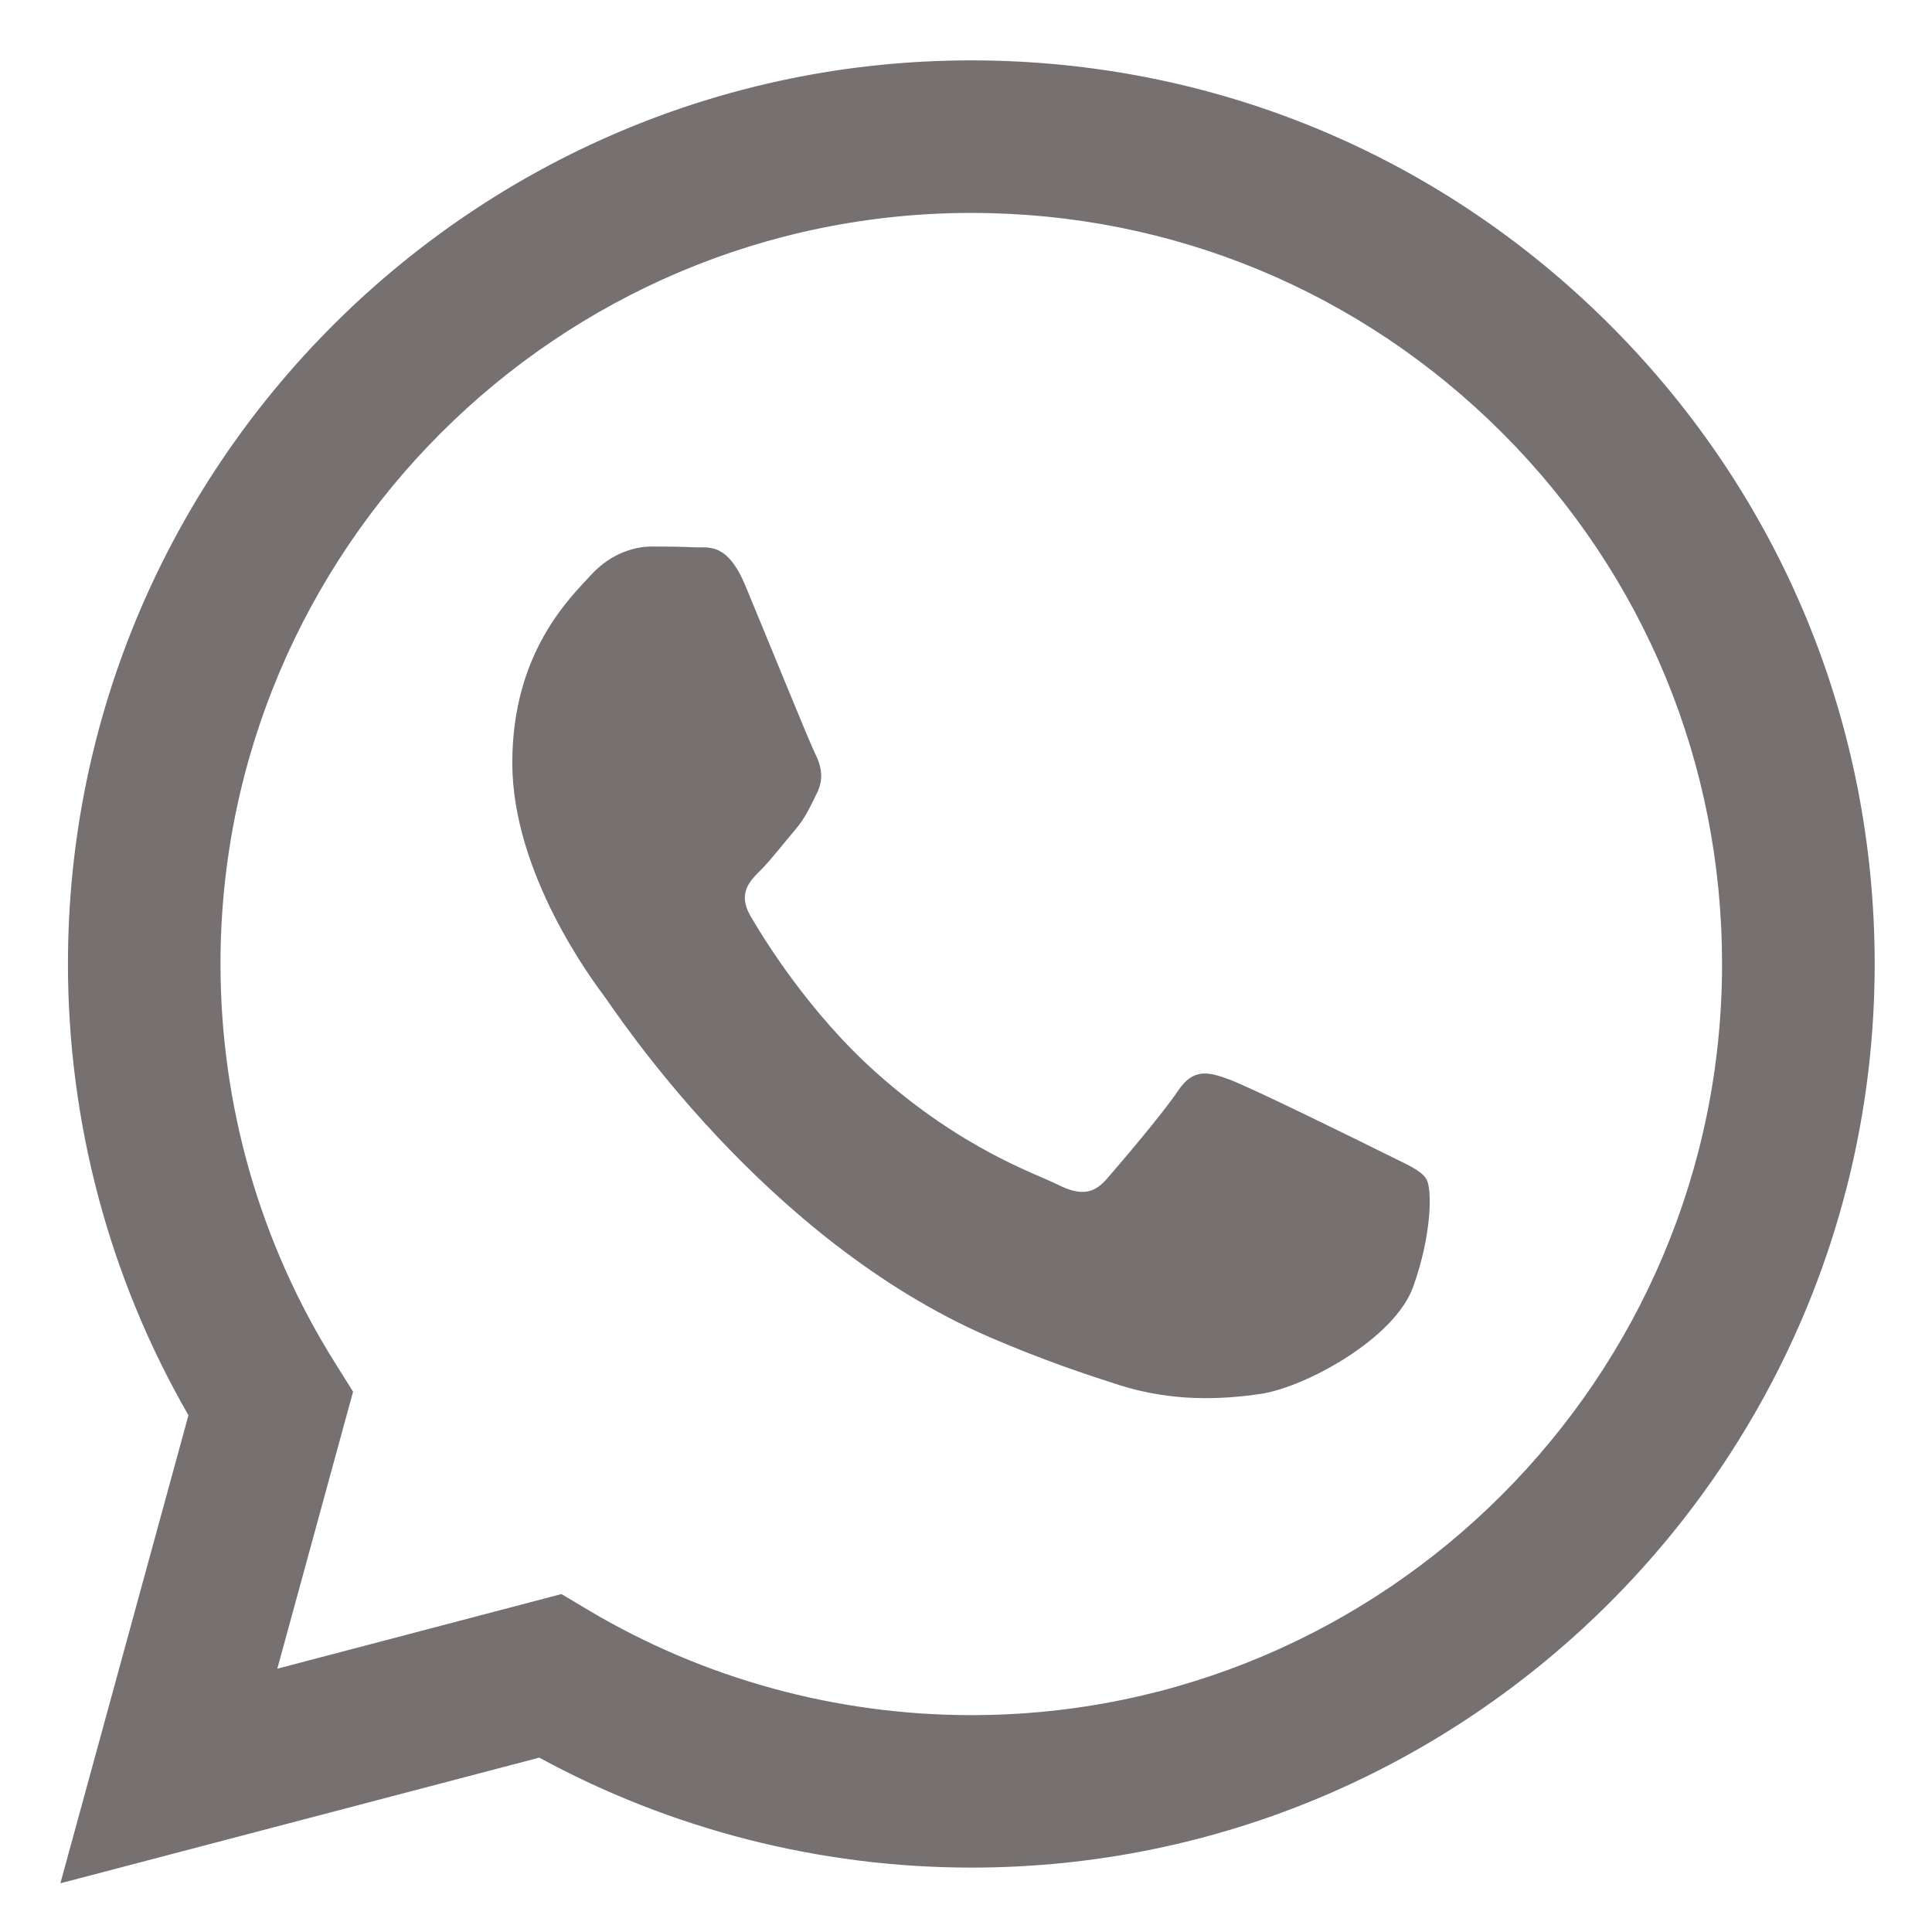 <svg width="24" height="24" viewBox="0 0 24 24" fill="none" xmlns="http://www.w3.org/2000/svg">
<path fill-rule="evenodd" clip-rule="evenodd" d="M20.004 4.041C17.885 1.92 15.068 0.751 12.066 0.75C5.881 0.75 0.846 5.784 0.844 11.971C0.844 13.949 1.36 15.879 2.341 17.581L0.75 23.395L6.699 21.834C8.339 22.727 10.184 23.199 12.061 23.2H12.066C18.25 23.2 23.285 18.166 23.288 11.979C23.288 8.981 22.122 6.162 20.004 4.041ZM12.066 21.306H12.062C10.389 21.305 8.748 20.856 7.315 20.005L6.975 19.802L3.445 20.729L4.386 17.288L4.165 16.935C3.231 15.45 2.739 13.734 2.739 11.971C2.741 6.829 6.925 2.645 12.07 2.645C14.561 2.646 16.902 3.618 18.664 5.38C20.424 7.144 21.394 9.486 21.392 11.979C21.39 17.121 17.206 21.306 12.066 21.306ZM17.183 14.32C16.901 14.179 15.524 13.501 15.266 13.408C15.01 13.314 14.824 13.268 14.636 13.547C14.449 13.828 13.911 14.459 13.748 14.646C13.584 14.834 13.42 14.856 13.14 14.716C12.86 14.576 11.956 14.28 10.885 13.325C10.051 12.581 9.489 11.664 9.325 11.383C9.161 11.101 9.307 10.95 9.449 10.81C9.575 10.685 9.729 10.482 9.869 10.319C10.009 10.155 10.055 10.039 10.149 9.851C10.242 9.664 10.196 9.5 10.125 9.36C10.055 9.219 9.494 7.839 9.26 7.277C9.034 6.734 8.803 6.806 8.63 6.799C8.467 6.791 8.28 6.789 8.094 6.789C7.906 6.789 7.603 6.859 7.345 7.139C7.088 7.42 6.364 8.098 6.364 9.477C6.364 10.857 7.369 12.191 7.509 12.379C7.649 12.566 9.486 15.398 12.299 16.613C12.969 16.901 13.491 17.074 13.898 17.204C14.569 17.418 15.18 17.386 15.664 17.315C16.203 17.235 17.323 16.637 17.556 15.982C17.79 15.328 17.79 14.766 17.72 14.649C17.65 14.531 17.461 14.46 17.183 14.32Z" fill="#767070"/>
</svg>
